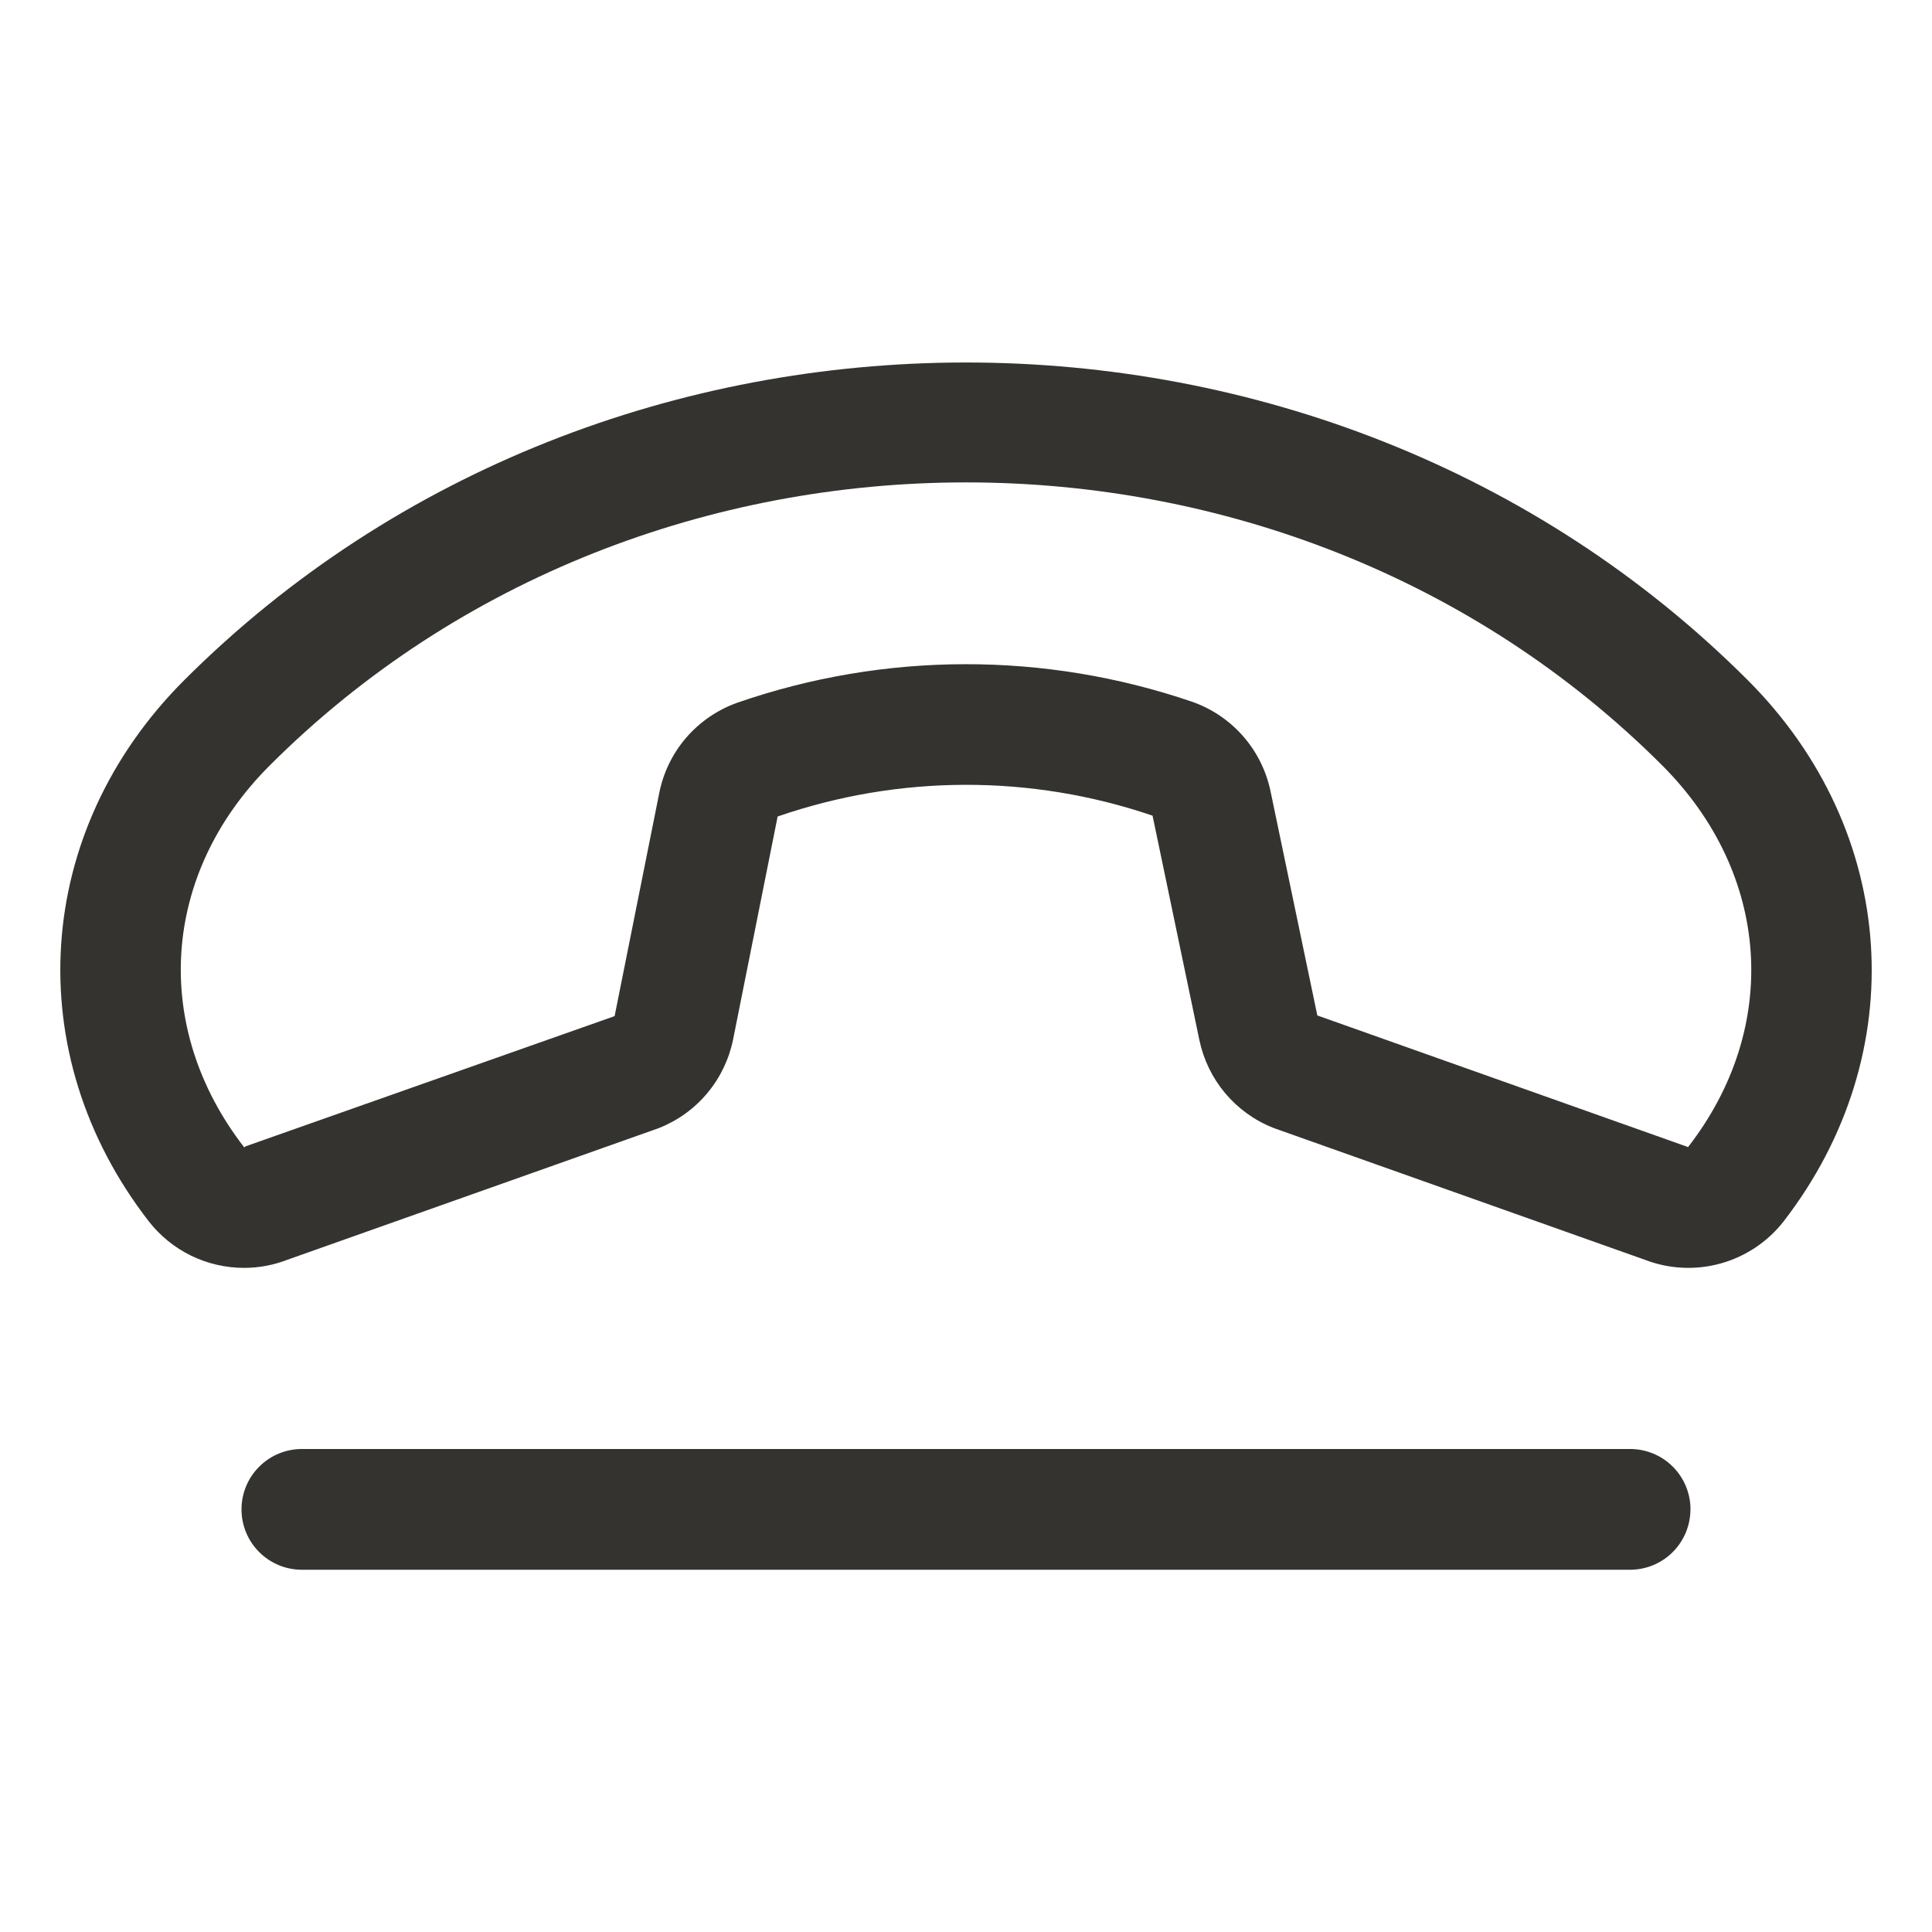 <svg width="32" height="32" viewBox="0 0 32 32" fill="none" xmlns="http://www.w3.org/2000/svg">
<path d="M28.949 11.266C21.93 4.25 10.07 4.25 3.051 11.266C0.551 13.766 0.311 17.453 2.465 20.23C2.652 20.47 2.892 20.664 3.165 20.798C3.439 20.931 3.739 21 4.044 21C4.29 21 4.533 20.954 4.762 20.865L10.887 18.694L10.924 18.68C11.233 18.556 11.506 18.358 11.719 18.101C11.932 17.845 12.077 17.54 12.143 17.214L12.88 13.524C14.891 12.829 17.076 12.824 19.09 13.51L19.866 17.229C19.934 17.552 20.08 17.853 20.292 18.106C20.504 18.358 20.775 18.555 21.081 18.677L21.117 18.691L27.242 20.865C27.643 21.02 28.082 21.042 28.496 20.928C28.909 20.814 29.276 20.57 29.54 20.233C31.689 17.453 31.448 13.766 28.949 11.266ZM27.959 19L27.921 18.985L21.819 16.819L21.043 13.101C20.972 12.765 20.816 12.452 20.59 12.194C20.363 11.935 20.074 11.739 19.75 11.625C17.305 10.788 14.649 10.793 12.207 11.641C11.881 11.758 11.59 11.958 11.364 12.22C11.138 12.483 10.984 12.801 10.918 13.141L10.18 16.83L4.079 18.983C4.066 18.983 4.057 18.999 4.045 19.004C2.504 17.015 2.67 14.475 4.465 12.681C7.59 9.556 11.796 7.99 16 7.99C20.204 7.99 24.409 9.554 27.535 12.681C29.326 14.475 29.5 17.015 27.959 19ZM27.999 25C27.999 25.265 27.893 25.52 27.706 25.707C27.518 25.895 27.264 26 26.999 26H5C4.735 26 4.48 25.895 4.293 25.707C4.105 25.52 4 25.265 4 25C4 24.735 4.105 24.48 4.293 24.293C4.48 24.105 4.735 24 5 24H27C27.265 24 27.52 24.105 27.707 24.293C27.895 24.48 28 24.735 28 25H27.999Z" fill="#343330"/>
</svg>
